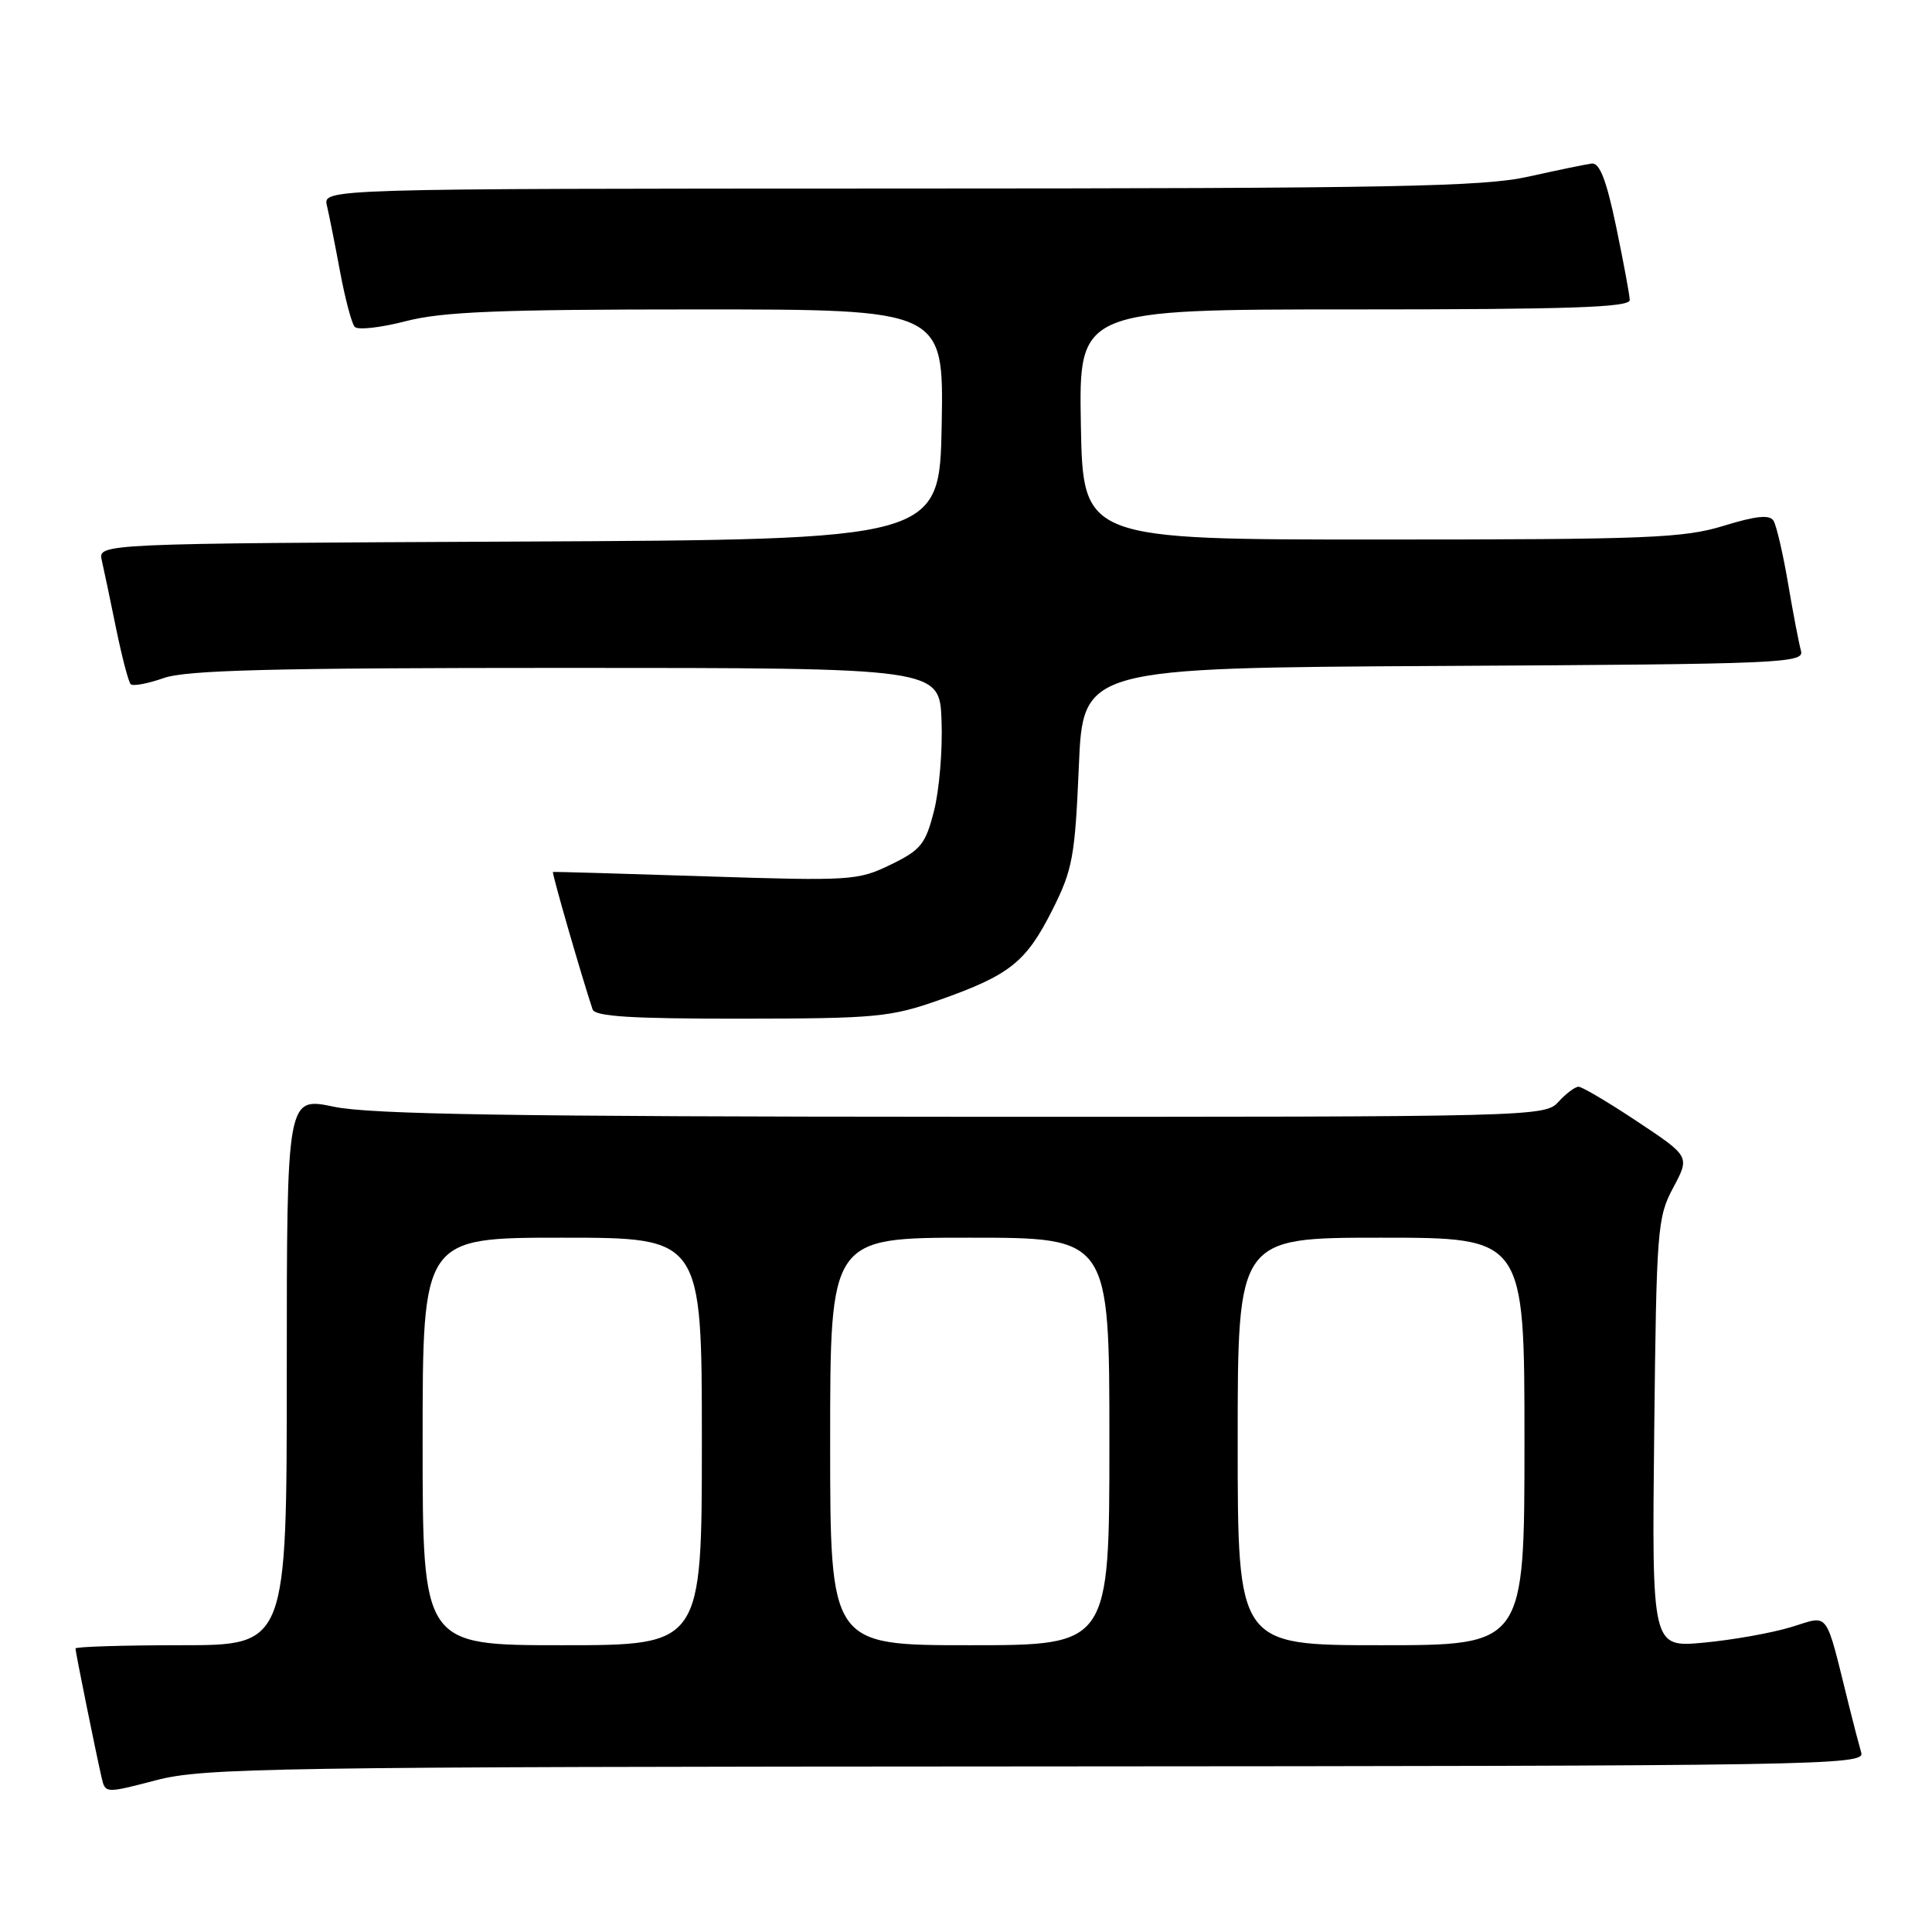 <?xml version="1.0" encoding="UTF-8" standalone="no"?>
<!DOCTYPE svg PUBLIC "-//W3C//DTD SVG 1.1//EN" "http://www.w3.org/Graphics/SVG/1.1/DTD/svg11.dtd" >
<svg xmlns="http://www.w3.org/2000/svg" xmlns:xlink="http://www.w3.org/1999/xlink" version="1.1" viewBox="0 0 256 256">
 <g >
 <path fill="currentColor"
d=" M 137.32 234.06 C 241.42 234.00 247.11 233.91 246.63 232.25 C 246.35 231.29 245.64 228.59 245.06 226.25 C 241.75 212.97 242.53 214.04 237.29 215.61 C 234.72 216.39 229.52 217.31 225.75 217.66 C 218.88 218.30 218.88 218.30 219.19 189.90 C 219.49 162.83 219.60 161.31 221.71 157.37 C 223.92 153.24 223.92 153.24 216.97 148.62 C 213.15 146.08 209.64 144.00 209.17 144.00 C 208.70 144.00 207.50 144.90 206.50 146.00 C 204.72 147.97 203.43 148.00 127.60 147.98 C 67.96 147.96 49.08 147.66 44.25 146.65 C 38.00 145.34 38.00 145.34 38.00 181.67 C 38.00 218.00 38.00 218.00 24.00 218.00 C 16.30 218.00 10.00 218.20 10.00 218.43 C 10.00 218.90 12.69 232.17 13.47 235.57 C 13.95 237.64 13.98 237.64 20.72 235.88 C 27.00 234.25 35.67 234.11 137.32 234.06 Z  M 124.50 132.49 C 133.81 129.20 135.96 127.49 139.45 120.56 C 142.13 115.23 142.44 113.52 142.95 101.60 C 143.50 88.50 143.50 88.50 191.31 88.24 C 236.20 88.00 239.10 87.87 238.64 86.24 C 238.37 85.28 237.60 81.27 236.93 77.32 C 236.26 73.37 235.39 69.63 235.00 69.00 C 234.49 68.17 232.69 68.35 228.40 69.67 C 223.12 71.30 218.32 71.49 183.00 71.49 C 143.50 71.50 143.50 71.50 143.22 56.25 C 142.95 41.00 142.95 41.00 179.47 41.00 C 208.05 41.00 215.99 40.73 215.95 39.75 C 215.93 39.06 215.11 34.67 214.14 30.00 C 212.87 23.90 211.96 21.55 210.93 21.67 C 210.15 21.77 206.35 22.55 202.50 23.41 C 196.50 24.74 184.61 24.97 119.14 24.98 C 42.78 25.00 42.78 25.00 43.32 27.25 C 43.61 28.49 44.40 32.42 45.06 36.00 C 45.73 39.58 46.60 42.87 47.00 43.31 C 47.40 43.76 50.44 43.42 53.76 42.56 C 58.63 41.30 66.07 41.00 92.42 41.00 C 125.05 41.00 125.05 41.00 124.78 56.25 C 124.50 71.50 124.50 71.50 68.73 71.76 C 12.97 72.02 12.97 72.02 13.49 74.26 C 13.77 75.49 14.63 79.56 15.39 83.31 C 16.16 87.05 17.02 90.36 17.32 90.66 C 17.62 90.95 19.58 90.59 21.68 89.85 C 24.69 88.79 36.00 88.50 75.00 88.50 C 124.50 88.50 124.50 88.50 124.76 95.50 C 124.91 99.35 124.46 104.73 123.76 107.45 C 122.64 111.86 122.02 112.63 118.00 114.58 C 113.67 116.68 112.73 116.74 93.50 116.12 C 82.50 115.76 73.40 115.50 73.27 115.54 C 73.09 115.61 76.98 129.11 78.52 133.75 C 78.84 134.69 83.67 134.99 98.22 134.98 C 116.13 134.96 118.00 134.78 124.50 132.49 Z  M 56.00 191.00 C 56.00 164.00 56.00 164.00 74.50 164.00 C 93.00 164.00 93.00 164.00 93.00 191.00 C 93.00 218.00 93.00 218.00 74.50 218.00 C 56.00 218.00 56.00 218.00 56.00 191.00 Z  M 110.00 191.00 C 110.00 164.00 110.00 164.00 128.50 164.00 C 147.00 164.00 147.00 164.00 147.00 191.00 C 147.00 218.00 147.00 218.00 128.50 218.00 C 110.00 218.00 110.00 218.00 110.00 191.00 Z  M 164.00 191.00 C 164.00 164.00 164.00 164.00 183.00 164.00 C 202.00 164.00 202.00 164.00 202.00 191.00 C 202.00 218.00 202.00 218.00 183.00 218.00 C 164.00 218.00 164.00 218.00 164.00 191.00 Z "/>
</g>
</svg>